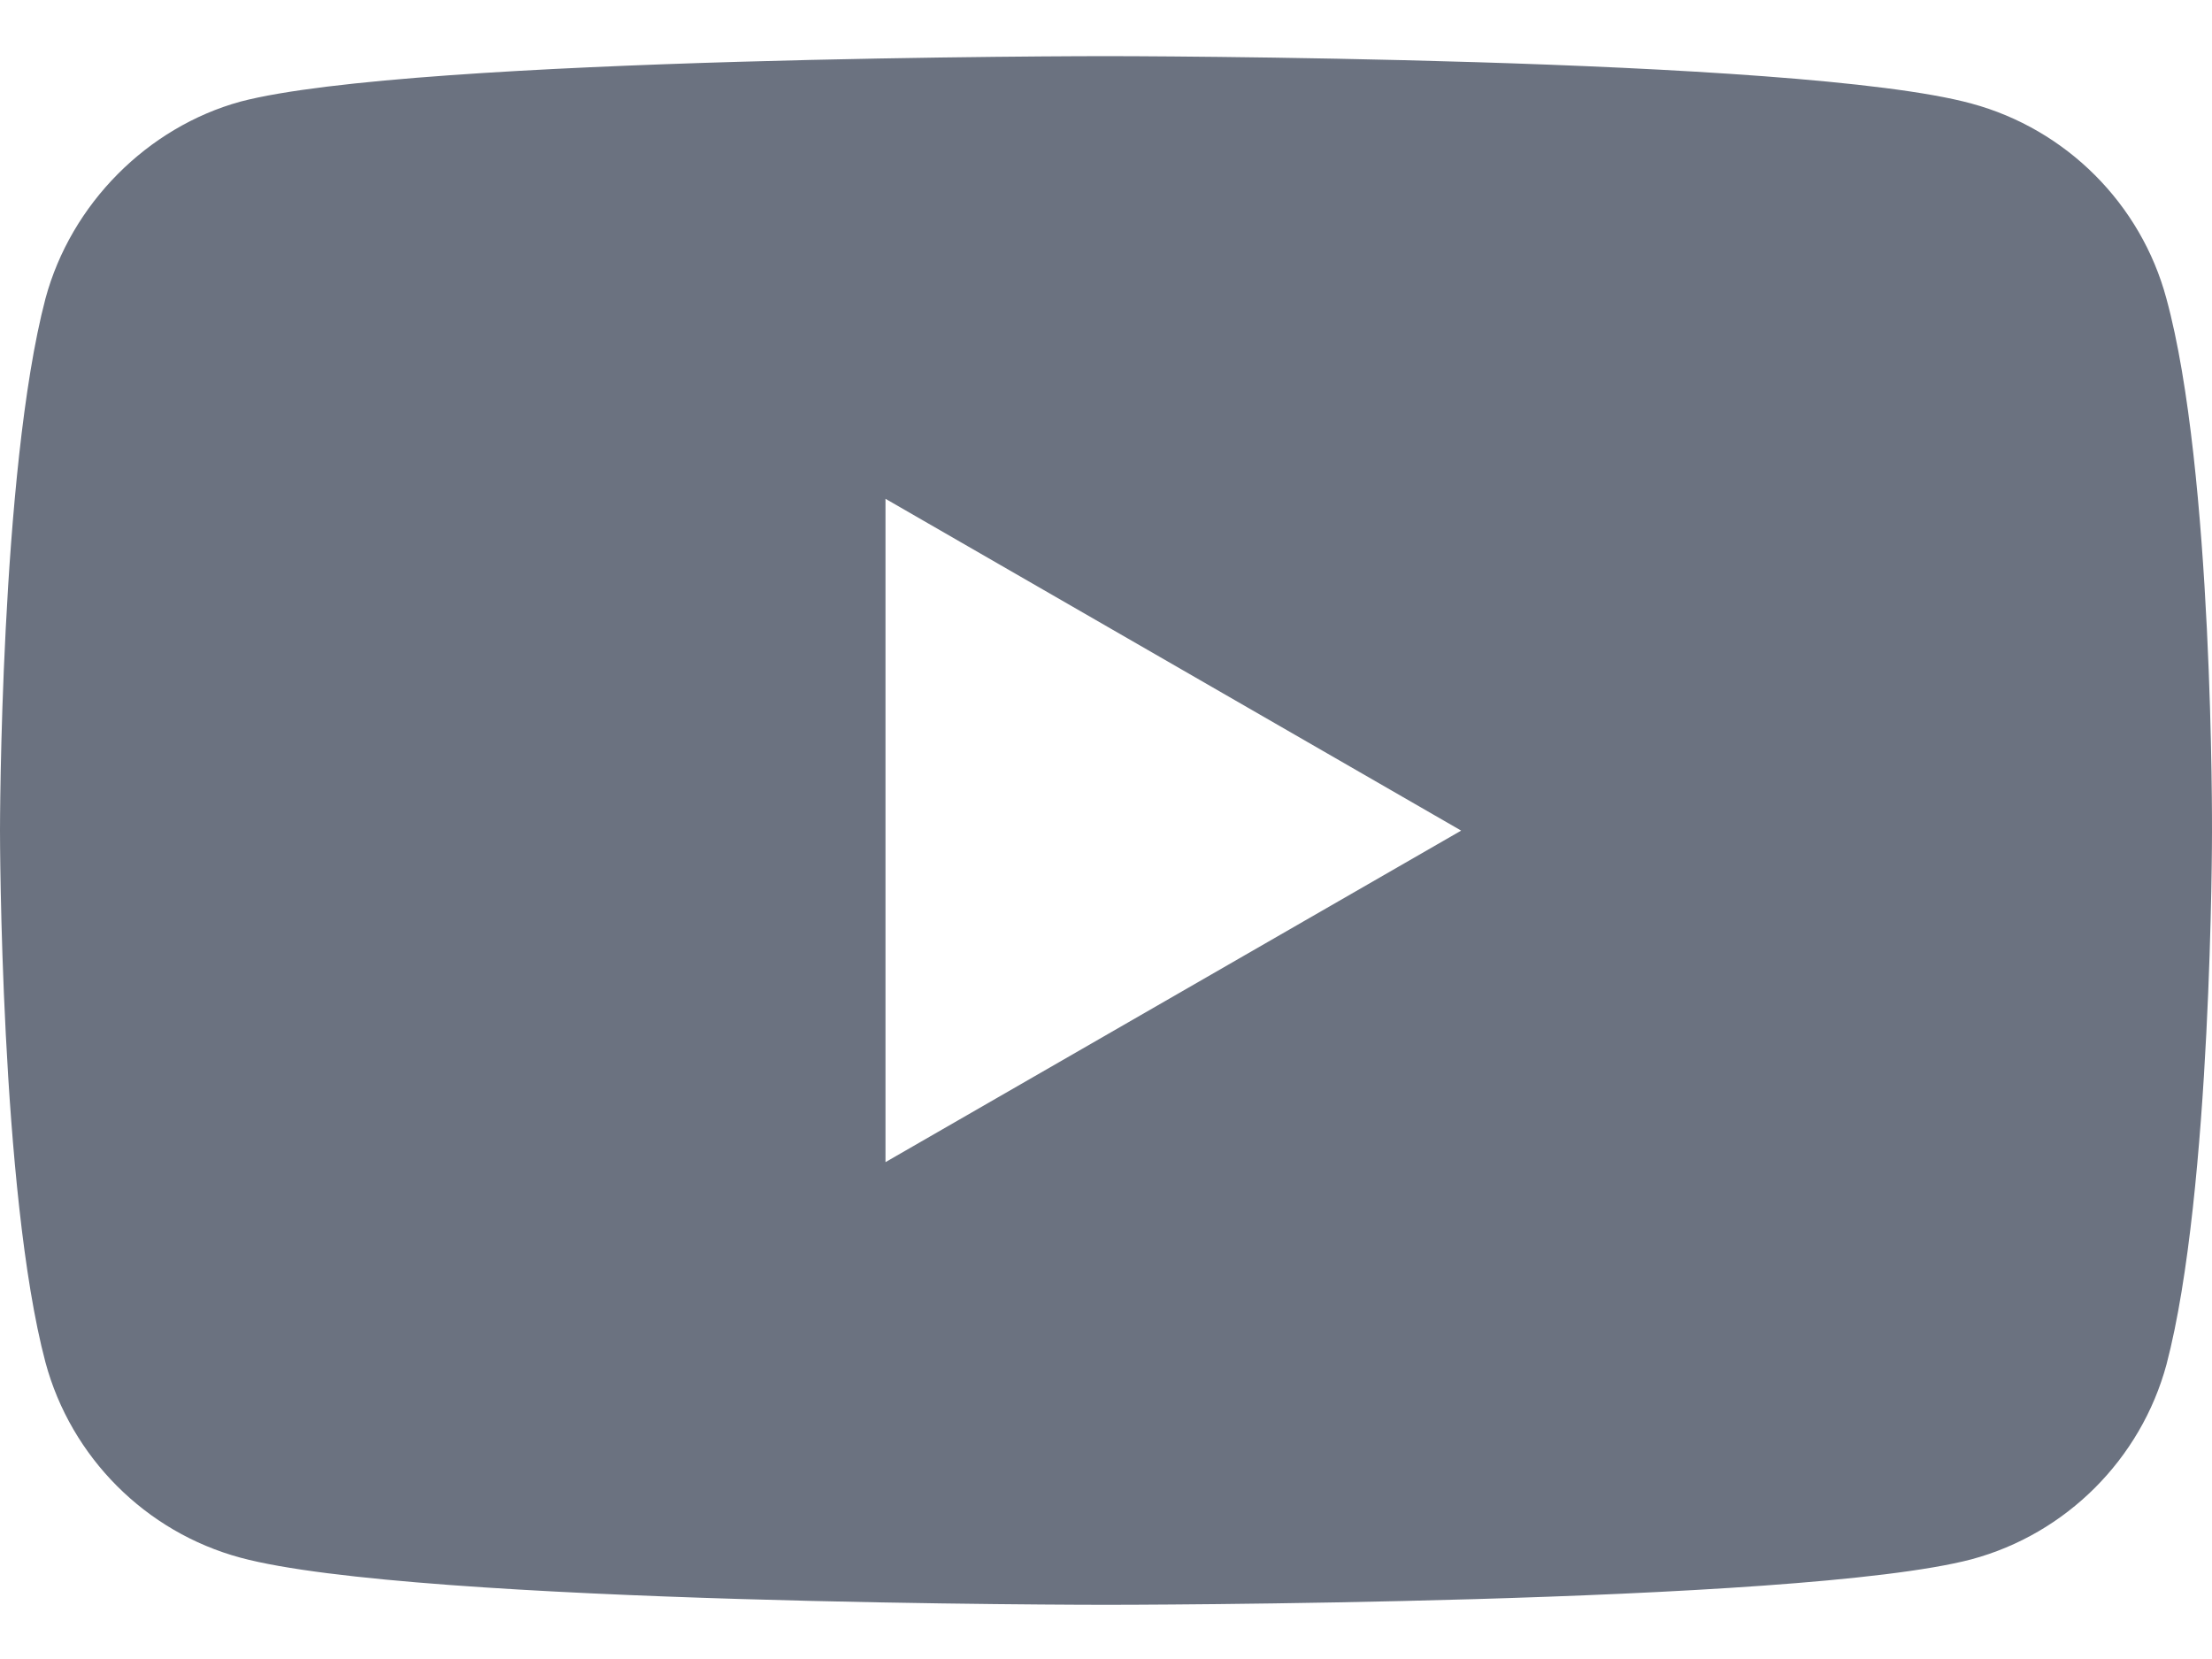 <svg width="16" height="12" viewBox="0 0 16 12" fill="none" xmlns="http://www.w3.org/2000/svg">
<path d="M8 0.406C8.032 0.406 13.011 0.408 14.26 0.749C14.945 0.934 15.486 1.474 15.67 2.159C16.011 3.405 16 5.994 16 6.021C16 6.021 16 8.617 15.671 9.869C15.486 10.554 14.945 11.095 14.26 11.279C13.009 11.608 8.015 11.608 8 11.608C8 11.608 3.004 11.609 1.739 11.267C1.054 11.082 0.514 10.541 0.329 9.855C0.002 8.624 1.16178e-05 6.039 0 6.008C0 6.008 -0 3.411 0.329 2.159C0.514 1.474 1.067 0.92 1.739 0.735C2.991 0.406 8 0.406 8 0.406ZM6.405 8.406L10.569 6.008L6.405 3.608V8.406Z" fill="#6B7280"/>
</svg>

